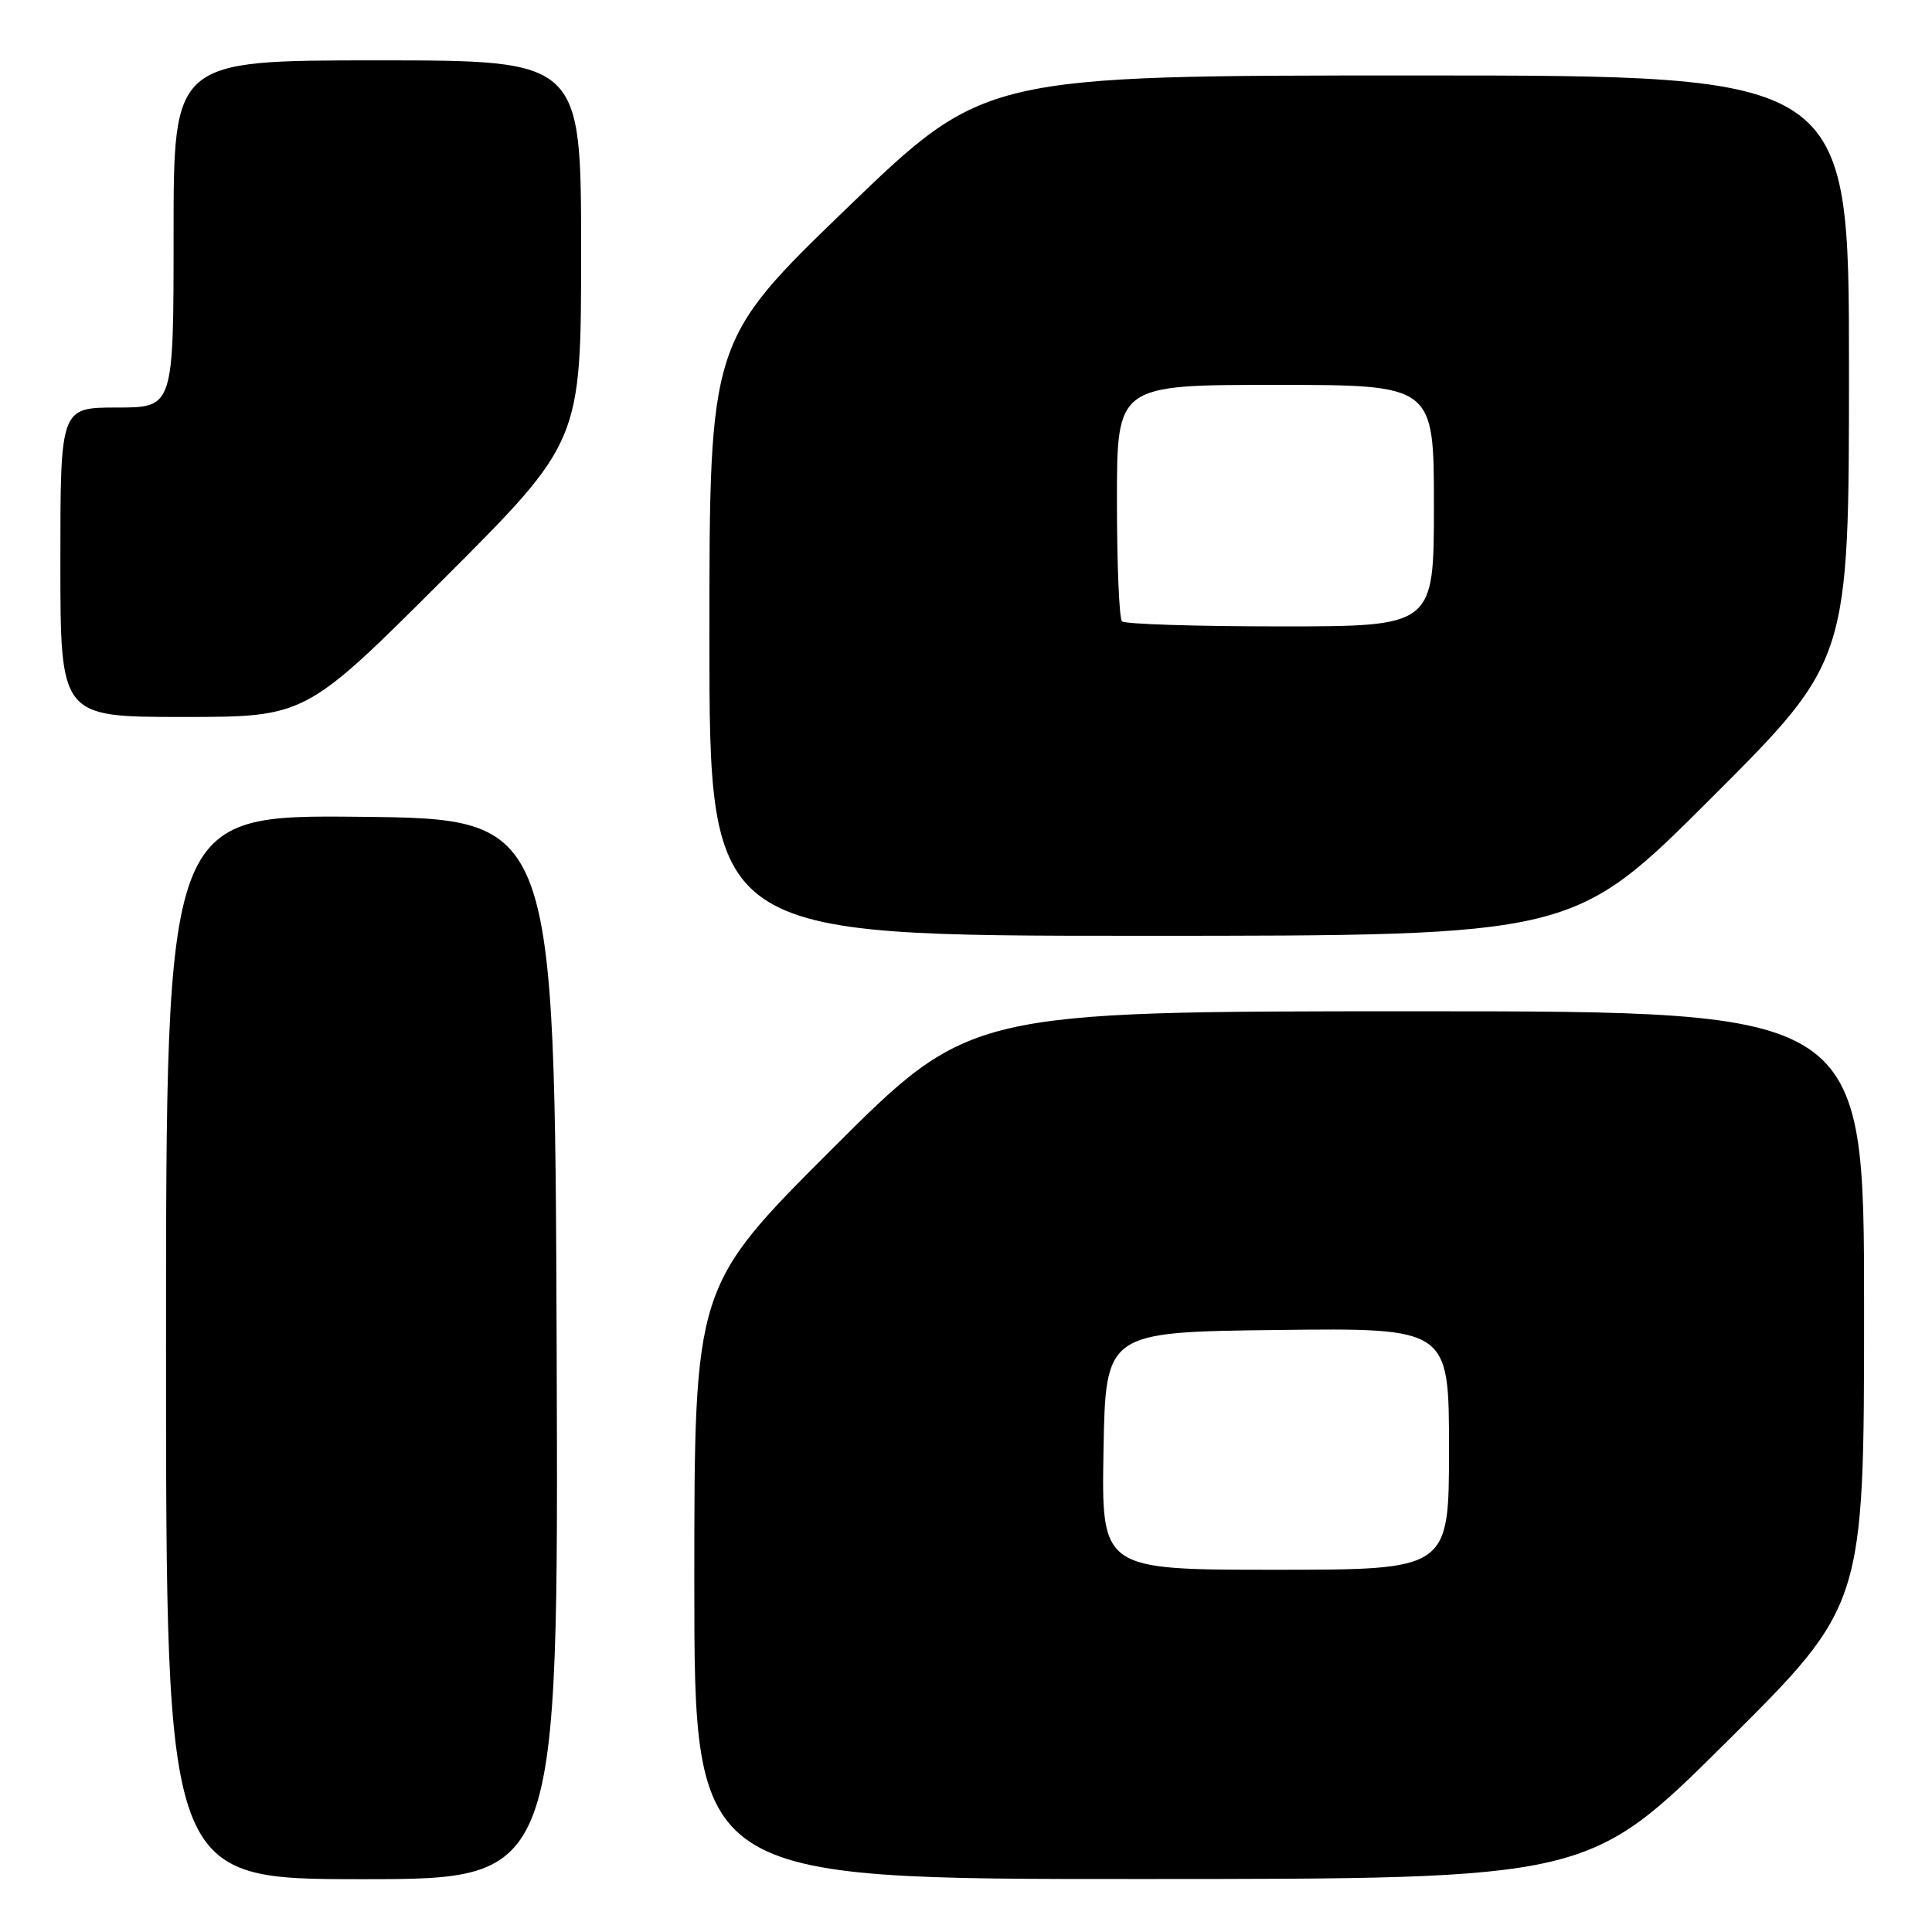 <?xml version="1.0" encoding="UTF-8" standalone="no"?>
<!DOCTYPE svg PUBLIC "-//W3C//DTD SVG 1.1//EN" "http://www.w3.org/Graphics/SVG/1.1/DTD/svg11.dtd" >
<svg xmlns="http://www.w3.org/2000/svg" xmlns:xlink="http://www.w3.org/1999/xlink" version="1.1" viewBox="0 0 256 256">
 <g >
 <path fill="currentColor"
d=" M 73.76 178.75 C 73.50 108.50 73.50 108.50 47.75 108.23 C 22.00 107.97 22.00 107.97 22.00 178.48 C 22.00 249.00 22.00 249.00 48.01 249.00 C 74.01 249.00 74.01 249.00 73.76 178.75 Z  M 228.75 230.84 C 247.00 212.71 247.00 212.71 247.00 173.36 C 247.00 134.00 247.00 134.00 187.76 134.00 C 128.52 134.00 128.52 134.00 110.26 152.24 C 92.00 170.48 92.00 170.48 92.00 209.74 C 92.00 249.00 92.00 249.00 151.25 248.98 C 210.50 248.97 210.50 248.97 228.75 230.84 Z  M 226.74 105.76 C 245.00 87.52 245.00 87.52 245.00 48.76 C 245.00 10.00 245.00 10.00 187.72 10.00 C 130.45 10.00 130.45 10.00 112.22 27.58 C 94.00 45.17 94.00 45.17 94.00 84.58 C 94.00 124.00 94.00 124.00 151.24 124.00 C 208.48 124.00 208.48 124.00 226.74 105.76 Z  M 58.74 76.76 C 77.00 58.52 77.00 58.52 77.00 33.26 C 77.00 8.00 77.00 8.00 50.00 8.00 C 23.00 8.00 23.00 8.00 23.00 31.00 C 23.00 54.00 23.00 54.00 15.50 54.00 C 8.00 54.00 8.00 54.00 8.00 74.50 C 8.00 95.00 8.00 95.00 24.24 95.00 C 40.48 95.00 40.48 95.00 58.74 76.76 Z  M 146.22 192.25 C 146.50 176.50 146.50 176.50 169.25 176.23 C 192.00 175.96 192.00 175.96 192.00 191.98 C 192.00 208.00 192.00 208.00 168.97 208.00 C 145.95 208.00 145.95 208.00 146.22 192.25 Z  M 148.67 82.33 C 148.30 81.97 148.00 74.77 148.00 66.33 C 148.00 51.00 148.00 51.00 169.00 51.00 C 190.00 51.00 190.00 51.00 190.00 67.00 C 190.00 83.00 190.00 83.00 169.67 83.00 C 158.48 83.00 149.03 82.70 148.67 82.33 Z "/>
</g>
</svg>